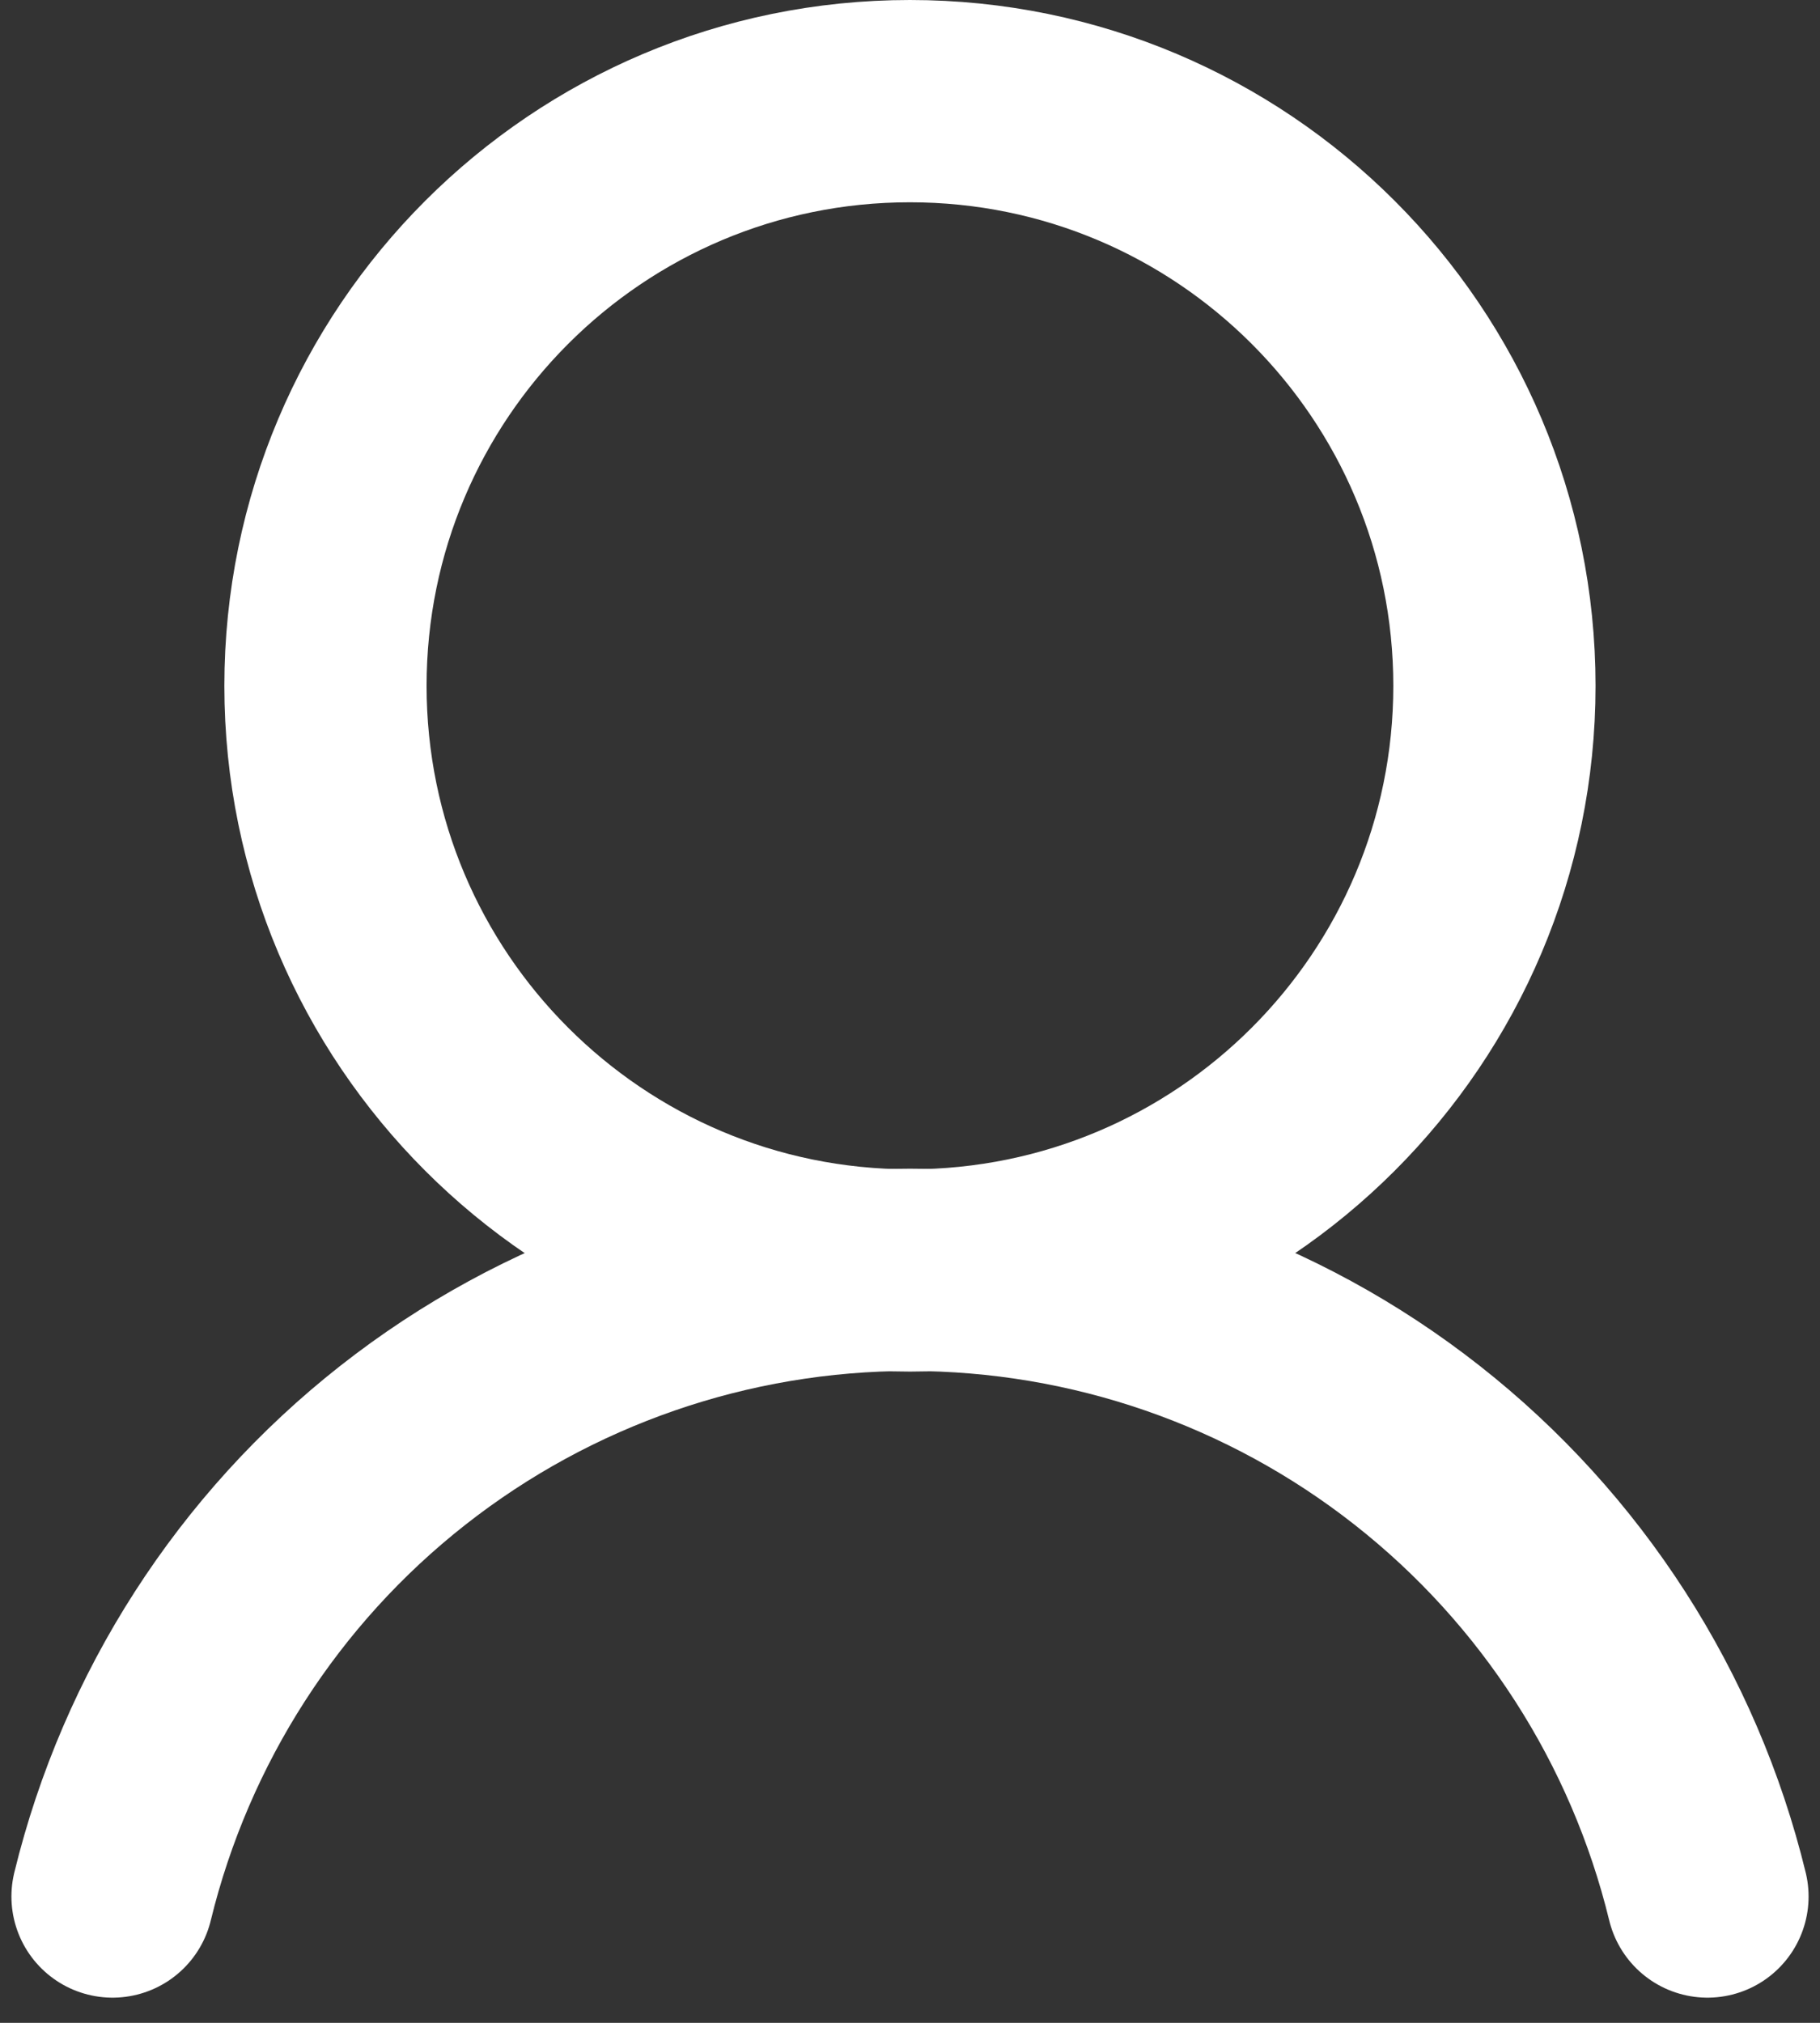 <svg width="18" height="20" viewBox="0 0 18 20" fill="none" xmlns="http://www.w3.org/2000/svg">
<rect x="0" y="0" width="18" height="20" fill="#333333" stroke="none"/>
<path d="M8.999 12.561C12.192 12.561 14.78 9.973 14.78 6.781C14.78 3.588 12.192 1 8.999 1C5.807 1 3.219 3.588 3.219 6.781C3.219 9.973 5.807 12.561 8.999 12.561Z" stroke="white" stroke-width="2" stroke-linecap="round" stroke-linejoin="round"/>
<path d="M16.887 18.751C16.457 16.984 15.445 15.412 14.015 14.289C12.585 13.165 10.819 12.555 9 12.555C7.182 12.555 5.416 13.165 3.985 14.289C2.555 15.412 1.544 16.984 1.113 18.751" stroke="white" stroke-width="2" stroke-linecap="round" stroke-linejoin="round"/>
</svg>
